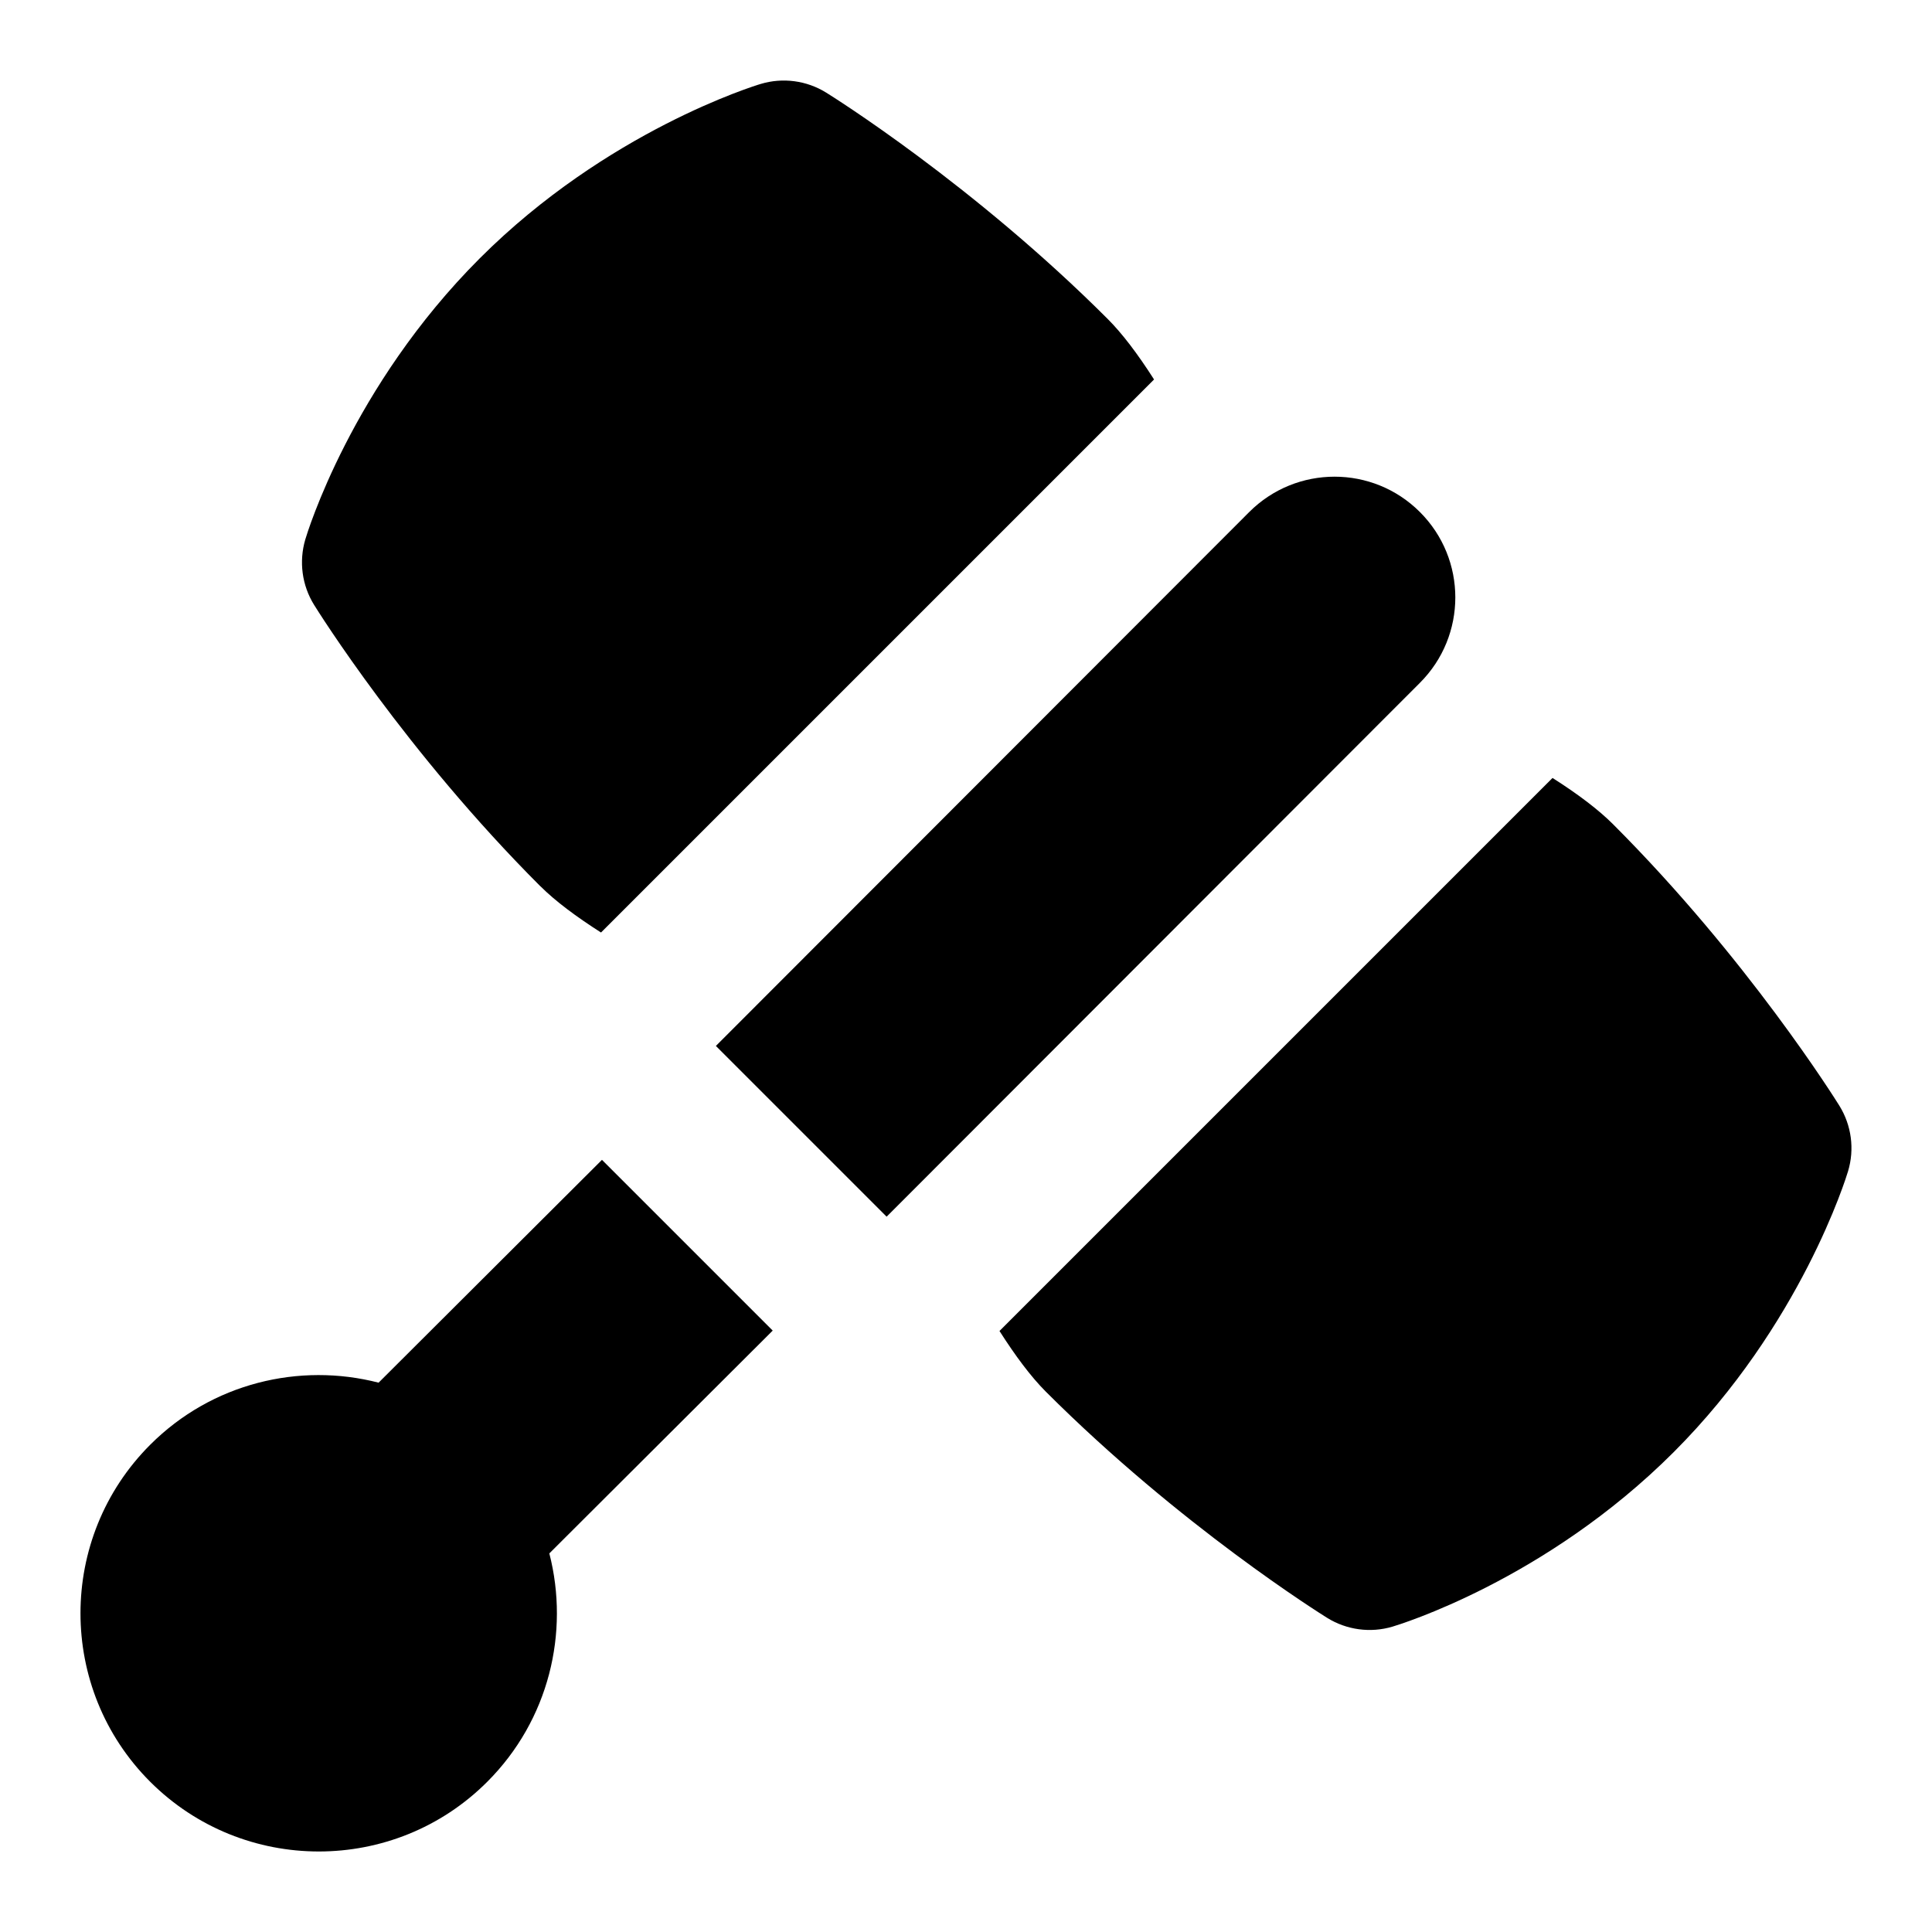 <svg id="Layer_1" viewBox="0 0 24 24" xmlns="http://www.w3.org/2000/svg" data-name="Layer 1"><path d="m6.713 11.009c.187.187.449.381.753.575l6.87-6.87c-.207-.324-.399-.575-.576-.752-1.67-1.67-3.422-2.765-3.496-2.811-.243-.151-.54-.191-.815-.108-.077.023-1.909.586-3.489 2.166-1.594 1.594-2.145 3.417-2.168 3.494-.08.273-.041.568.109.81.046.074 1.137 1.822 2.811 3.496z"/><path d="m22.849 13.735c-.046-.074-1.14-1.825-2.811-3.496-.177-.177-.428-.369-.752-.575l-6.87 6.87c.194.304.388.566.575.753 1.674 1.674 3.423 2.765 3.496 2.811.242.15.537.19.81.109.077-.023 1.9-.574 3.494-2.168 1.58-1.58 2.143-3.412 2.166-3.489.083-.275.043-.572-.108-.815z"/><path d="m17.639 6.361c-.586-.586-1.535-.586-2.121 0l-6.625 6.632 2.121 2.121 6.625-6.632c.586-.586.586-1.535 0-2.121z"/><path d="m7.478 14.408-2.775 2.768c-.982-.253-2.069.003-2.837.771-1.155 1.155-1.155 3.033 0 4.187s3.033 1.155 4.187 0c.767-.767 1.024-1.855.771-2.837l2.775-2.768z"/></svg>